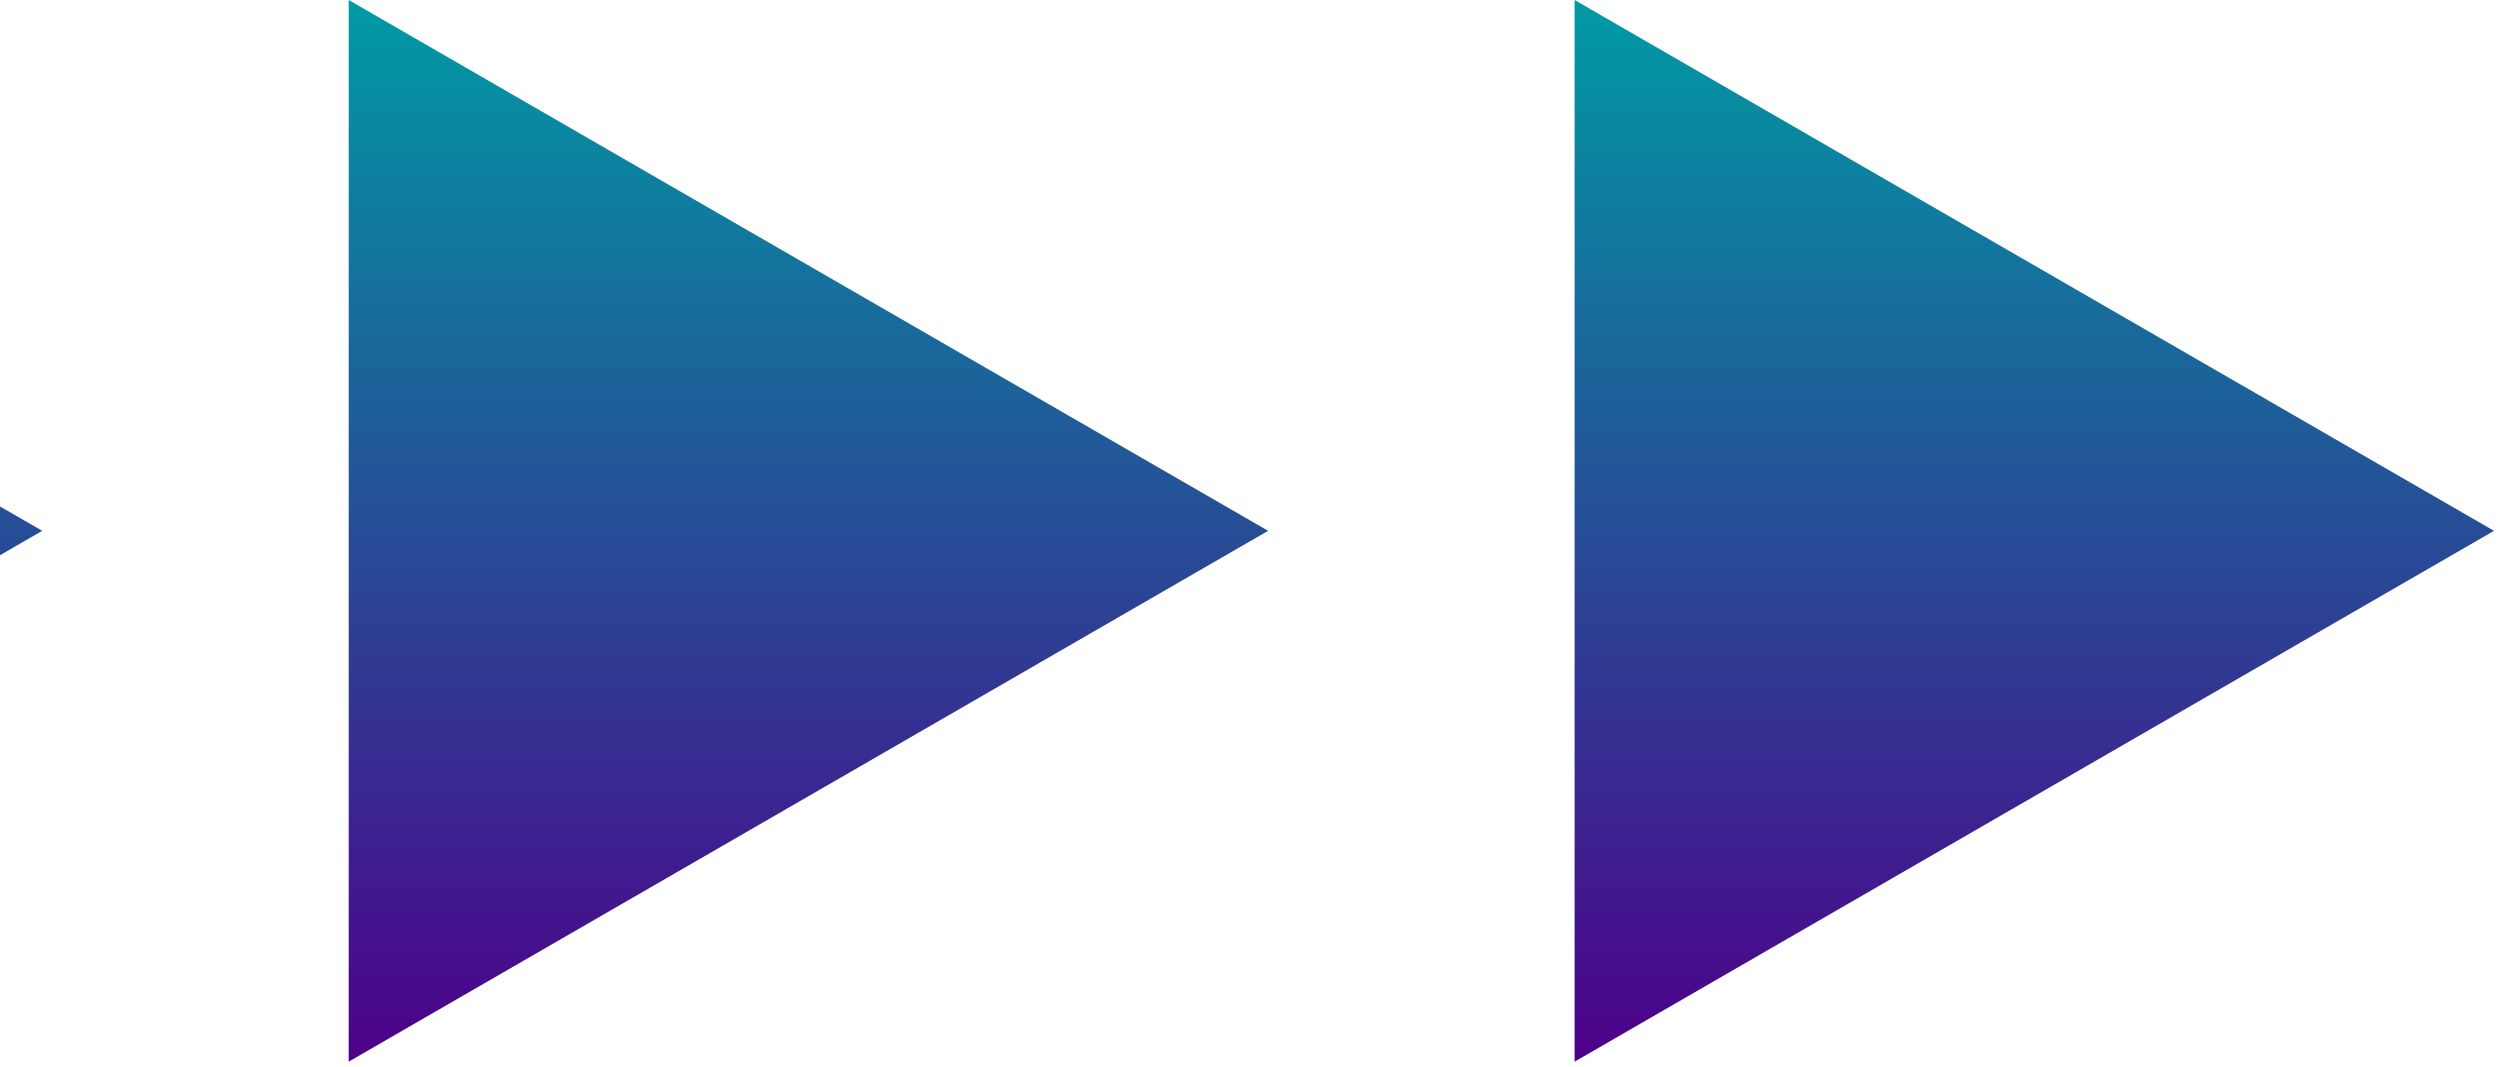 <svg width="171" height="73" viewBox="0 0 171 73" fill="none" xmlns="http://www.w3.org/2000/svg">
<path d="M-60 72.617L2.888 36.309L-60 0L-60 72.617Z" fill="url(#paint0_linear_95_1119)"/>
<path d="M86.739 36.309L23.851 72.617V0L86.739 36.309Z" fill="url(#paint1_linear_95_1119)"/>
<path d="M170.59 36.309L107.702 72.617V0L170.59 36.309Z" fill="url(#paint2_linear_95_1119)"/>
<defs>
<linearGradient id="paint0_linear_95_1119" x1="55.295" y1="0" x2="55.295" y2="72.617" gradientUnits="userSpaceOnUse">
<stop stop-color="#009AA4"/>
<stop offset="1" stop-color="#4D0089"/>
</linearGradient>
<linearGradient id="paint1_linear_95_1119" x1="55.295" y1="0" x2="55.295" y2="72.617" gradientUnits="userSpaceOnUse">
<stop stop-color="#009AA4"/>
<stop offset="1" stop-color="#4D0089"/>
</linearGradient>
<linearGradient id="paint2_linear_95_1119" x1="55.295" y1="0" x2="55.295" y2="72.617" gradientUnits="userSpaceOnUse">
<stop stop-color="#009AA4"/>
<stop offset="1" stop-color="#4D0089"/>
</linearGradient>
</defs>
</svg>
